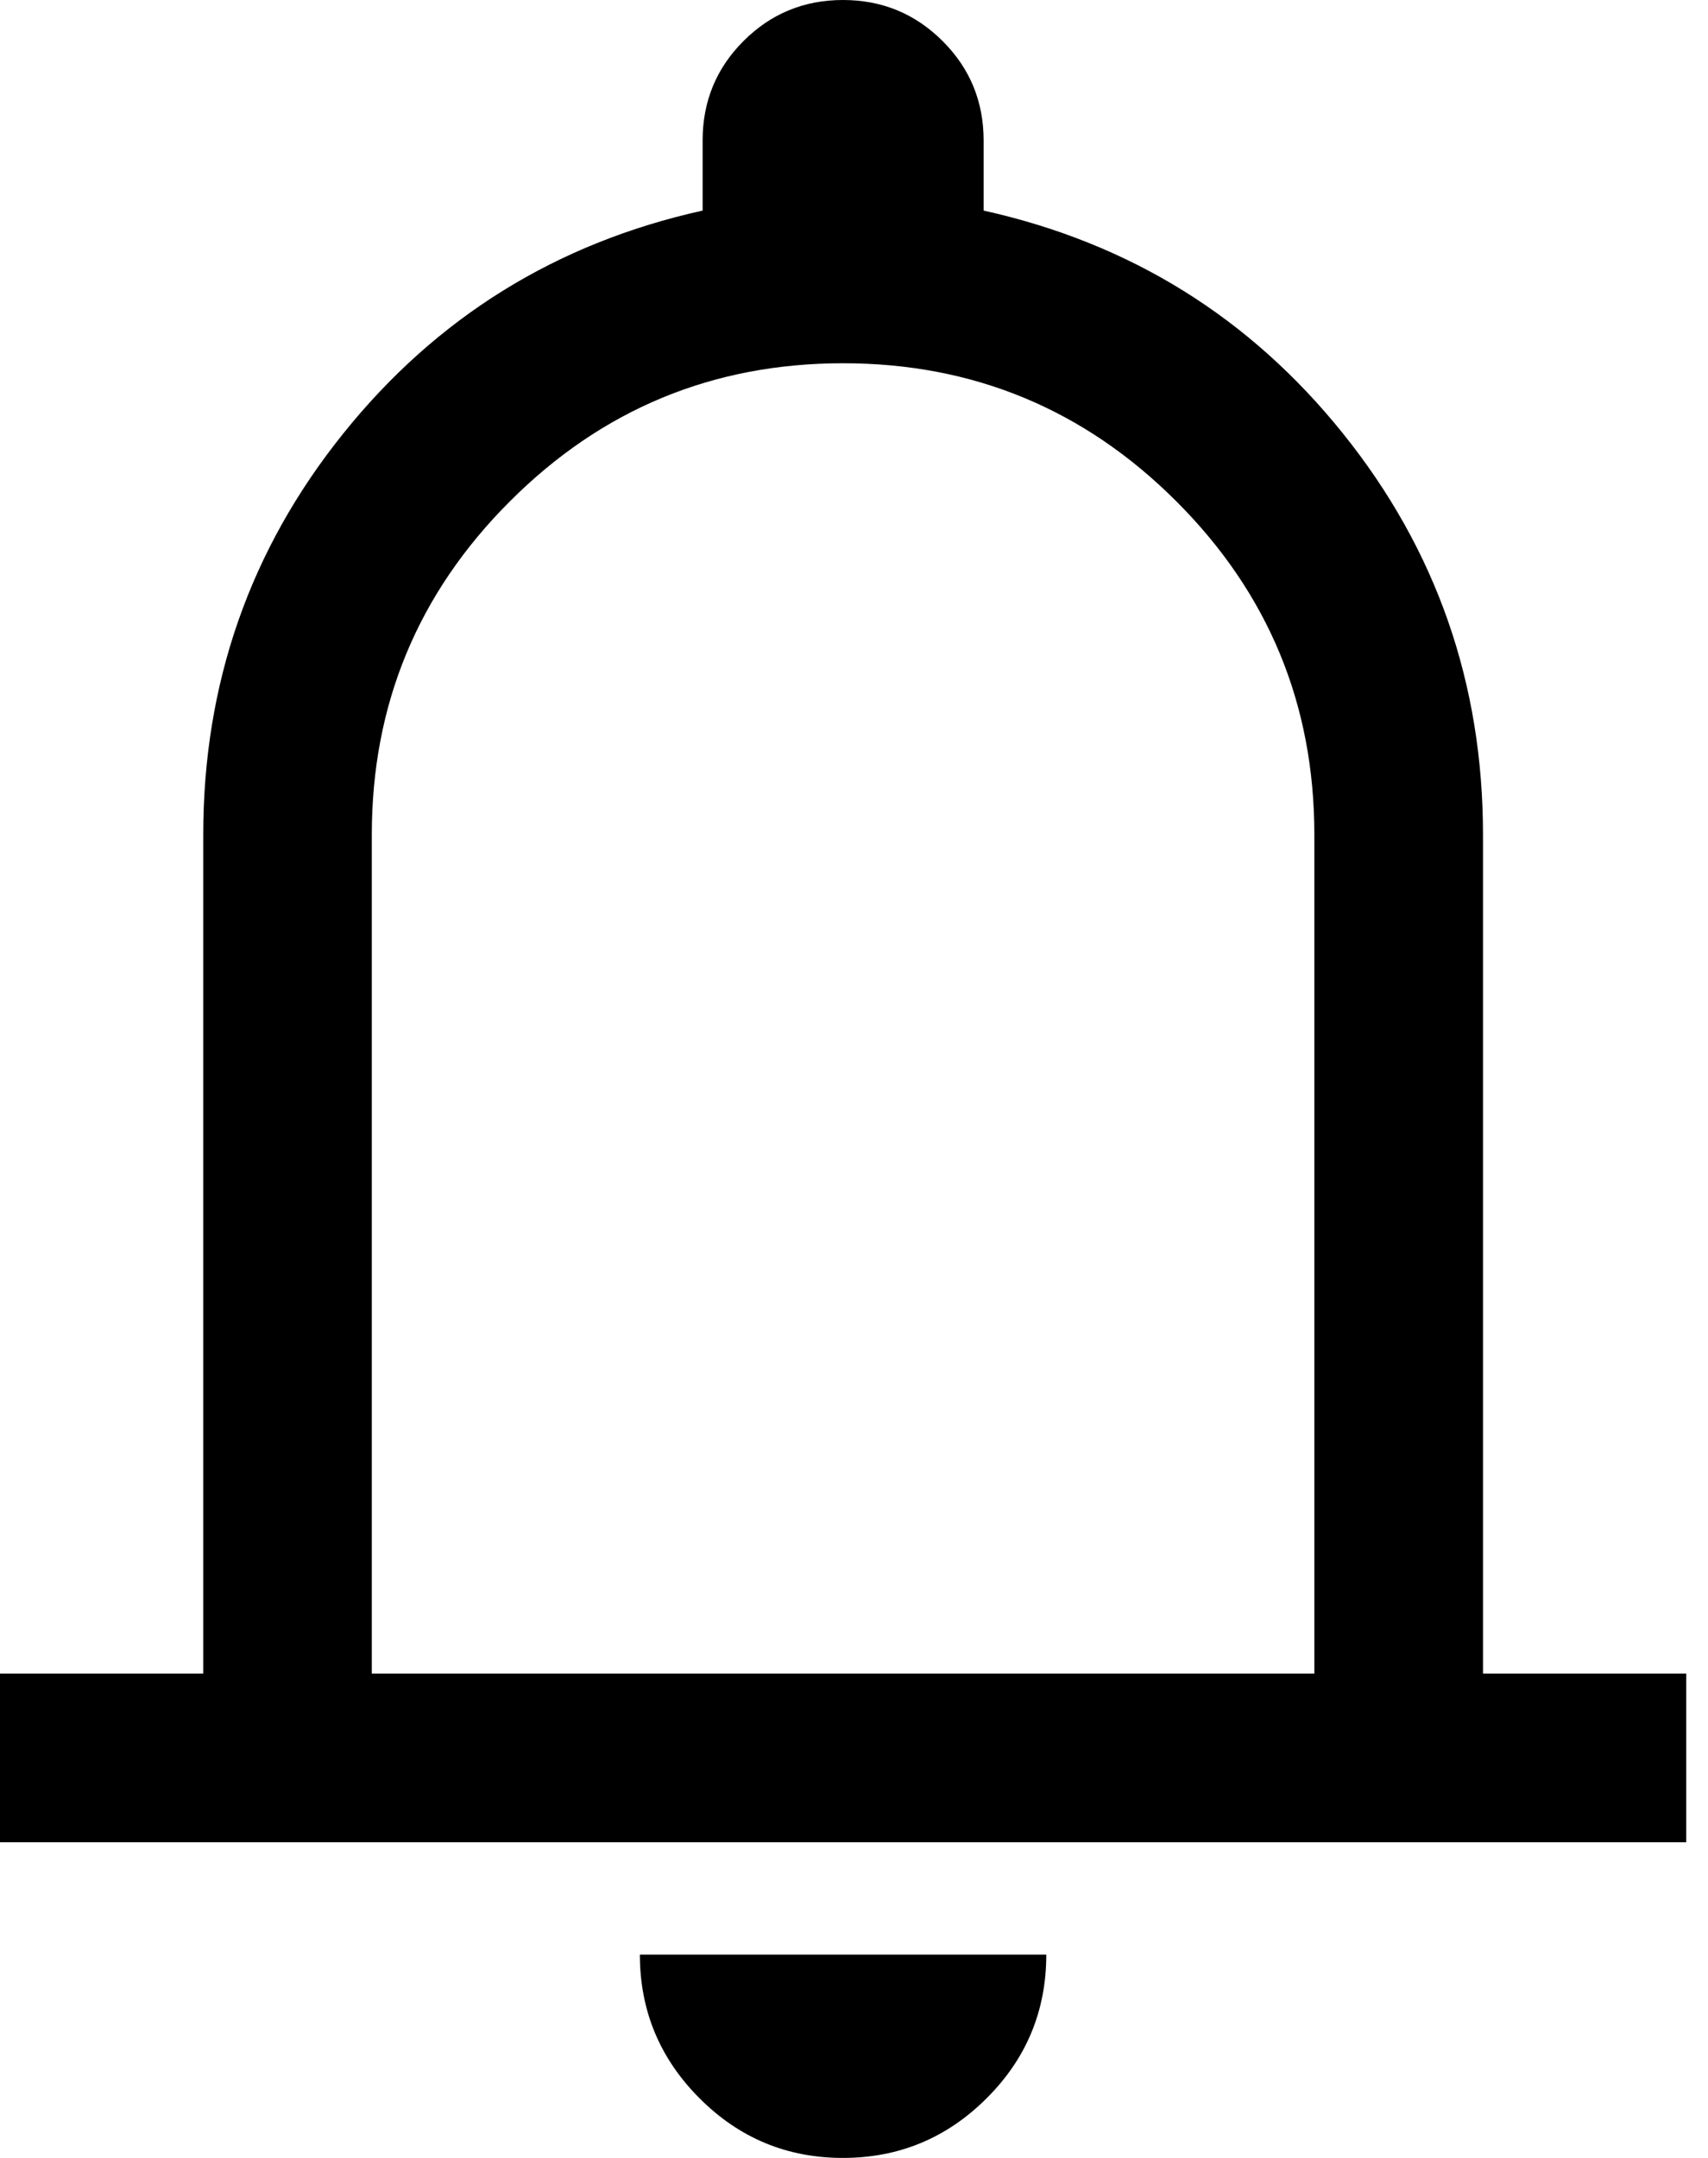 <svg width="19" height="24" viewBox="0 0 19 24" fill="none" xmlns="http://www.w3.org/2000/svg">
<path d="M0 20.489V18.613H2.261V9.283C2.261 7.601 2.78 6.114 3.818 4.822C4.856 3.529 6.188 2.703 7.816 2.342V1.563C7.816 1.129 7.967 0.76 8.271 0.456C8.575 0.152 8.944 0 9.377 0C9.811 0 10.18 0.152 10.485 0.456C10.79 0.76 10.942 1.129 10.942 1.563V2.342C12.569 2.703 13.902 3.529 14.94 4.822C15.978 6.114 16.497 7.601 16.497 9.283V18.613H18.758V20.489H0ZM9.377 24C8.754 24 8.223 23.779 7.781 23.336C7.339 22.893 7.118 22.361 7.118 21.739H11.639C11.639 22.363 11.418 22.896 10.975 23.337C10.532 23.779 9.999 24 9.377 24ZM4.136 18.613H14.621V9.283C14.621 7.835 14.11 6.599 13.086 5.576C12.062 4.552 10.826 4.04 9.379 4.04C7.931 4.04 6.695 4.552 5.672 5.576C4.648 6.599 4.136 7.835 4.136 9.283V18.613Z" fill="black"/>
</svg>
